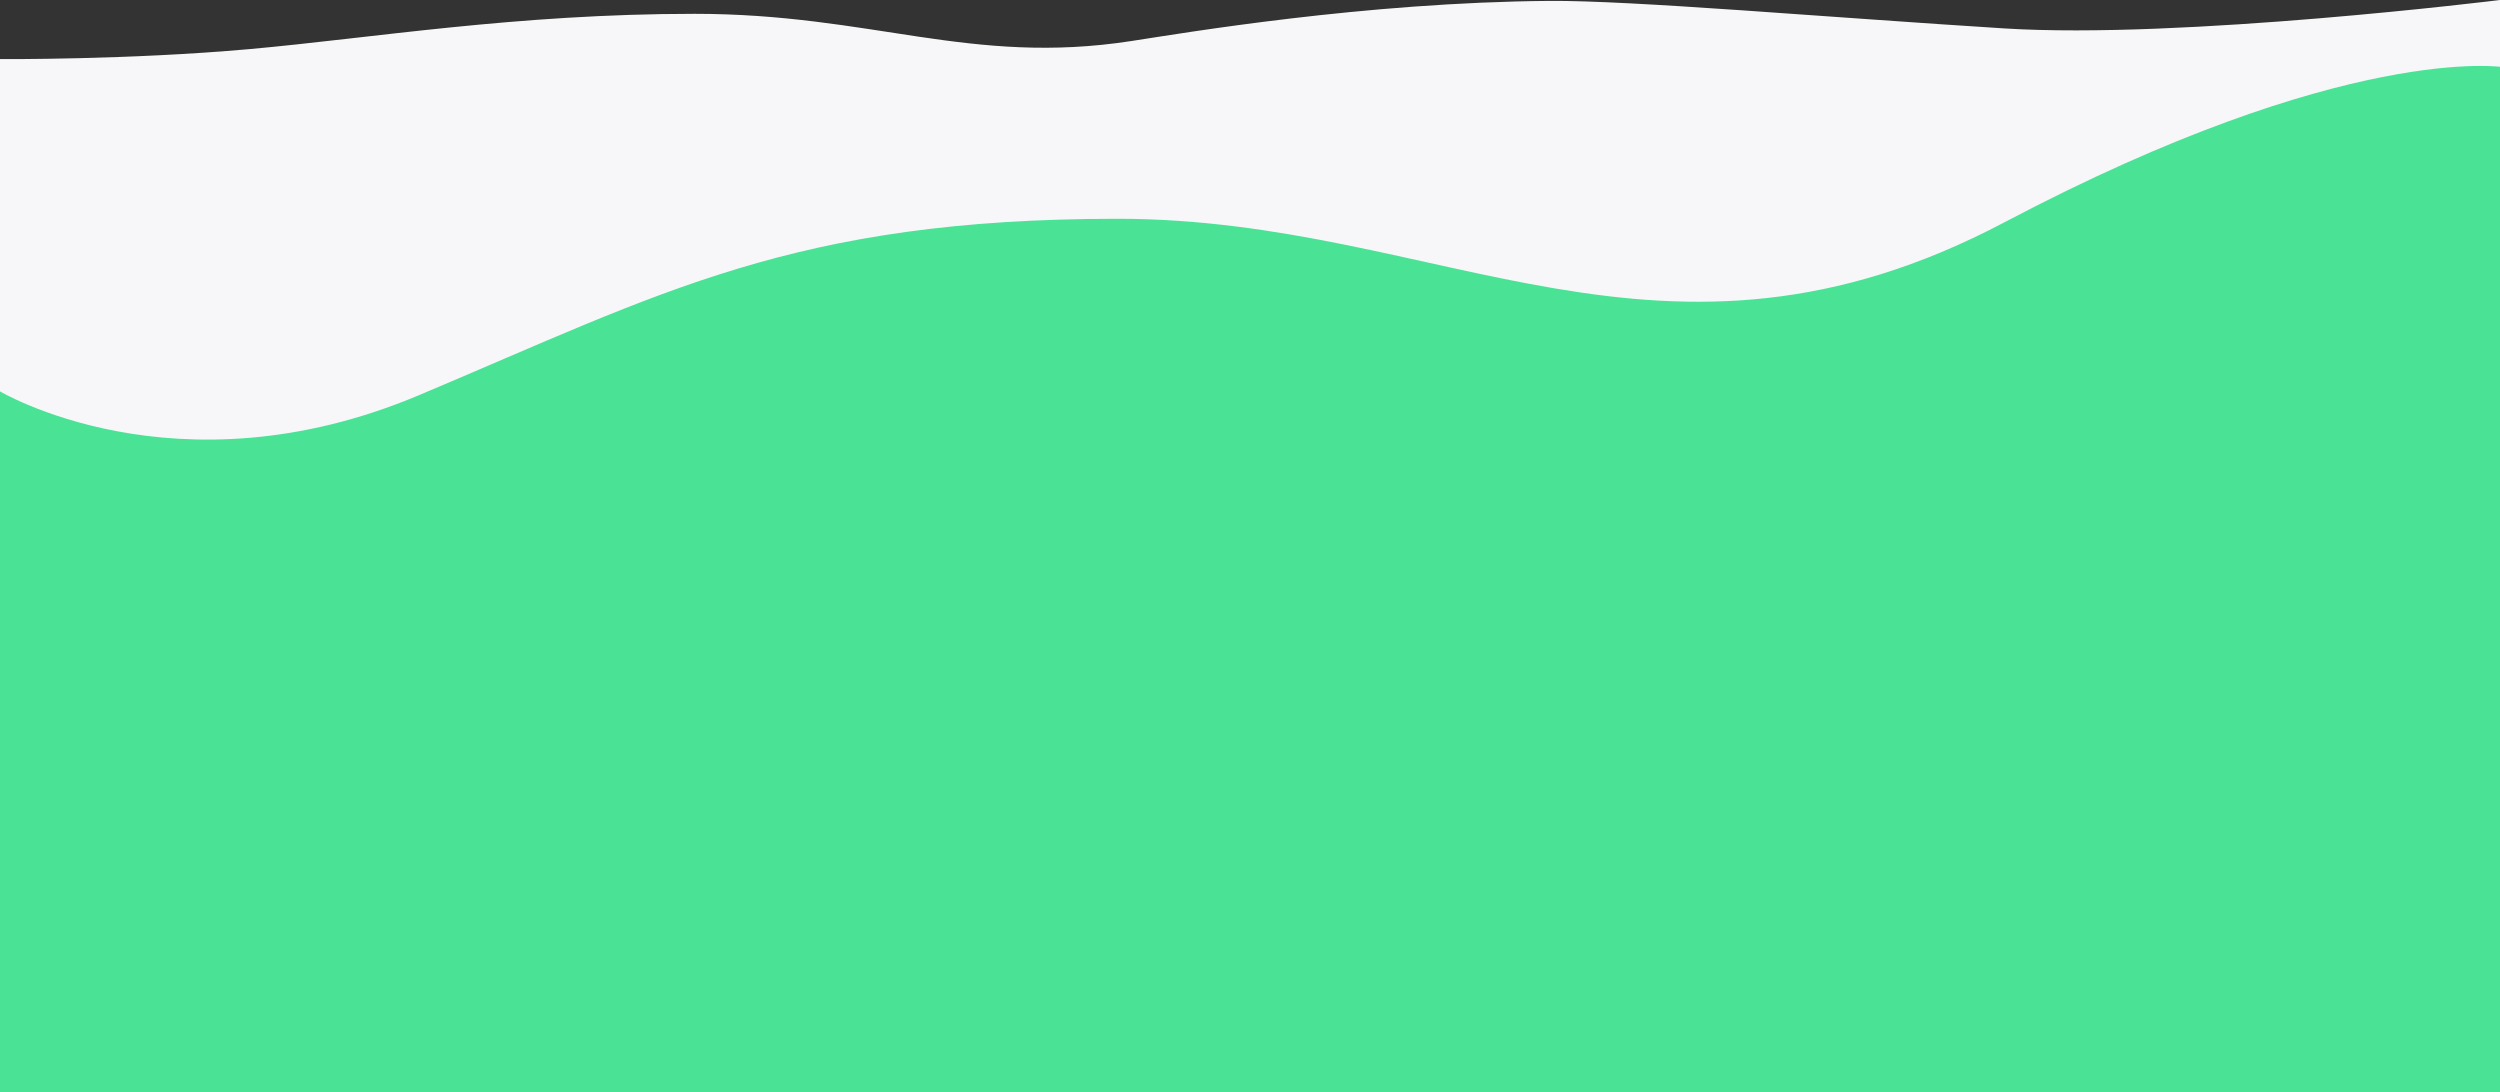 <svg xmlns="http://www.w3.org/2000/svg" xmlns:xlink="http://www.w3.org/1999/xlink" width="1440" height="629" viewBox="0 0 1440 629"><rect x="0" y="0" width="1440" height="629" fill="#333333" stroke="none"/><defs><path id="a" d="M3270 1885.04s74.04.51 144-5.78 153.87-20.3 256-20.3 158.81 29.95 251.5 15.7c30.71-4.71 134.48-22.31 241-23.14 47.19-.37 160.01 9.45 262 15.85 101.99 6.4 285.5-16.37 285.5-16.37v269H3270z"/><path id="b" d="M3269 2075.89s102 61.8 242.16 2.8c140.15-59 215.96-101.68 402.73-101.68 186.76 0 313.38 106.13 510.53 2.1 197.14-104.03 287.58-89.43 287.58-89.43V2480H3269z"/></defs><use fill="#f7f7f9" xlink:href="#a" transform="translate(-3270 -1851)"/><use fill="#4ae396" xlink:href="#b" transform="translate(-3270 -1851)"/></svg>